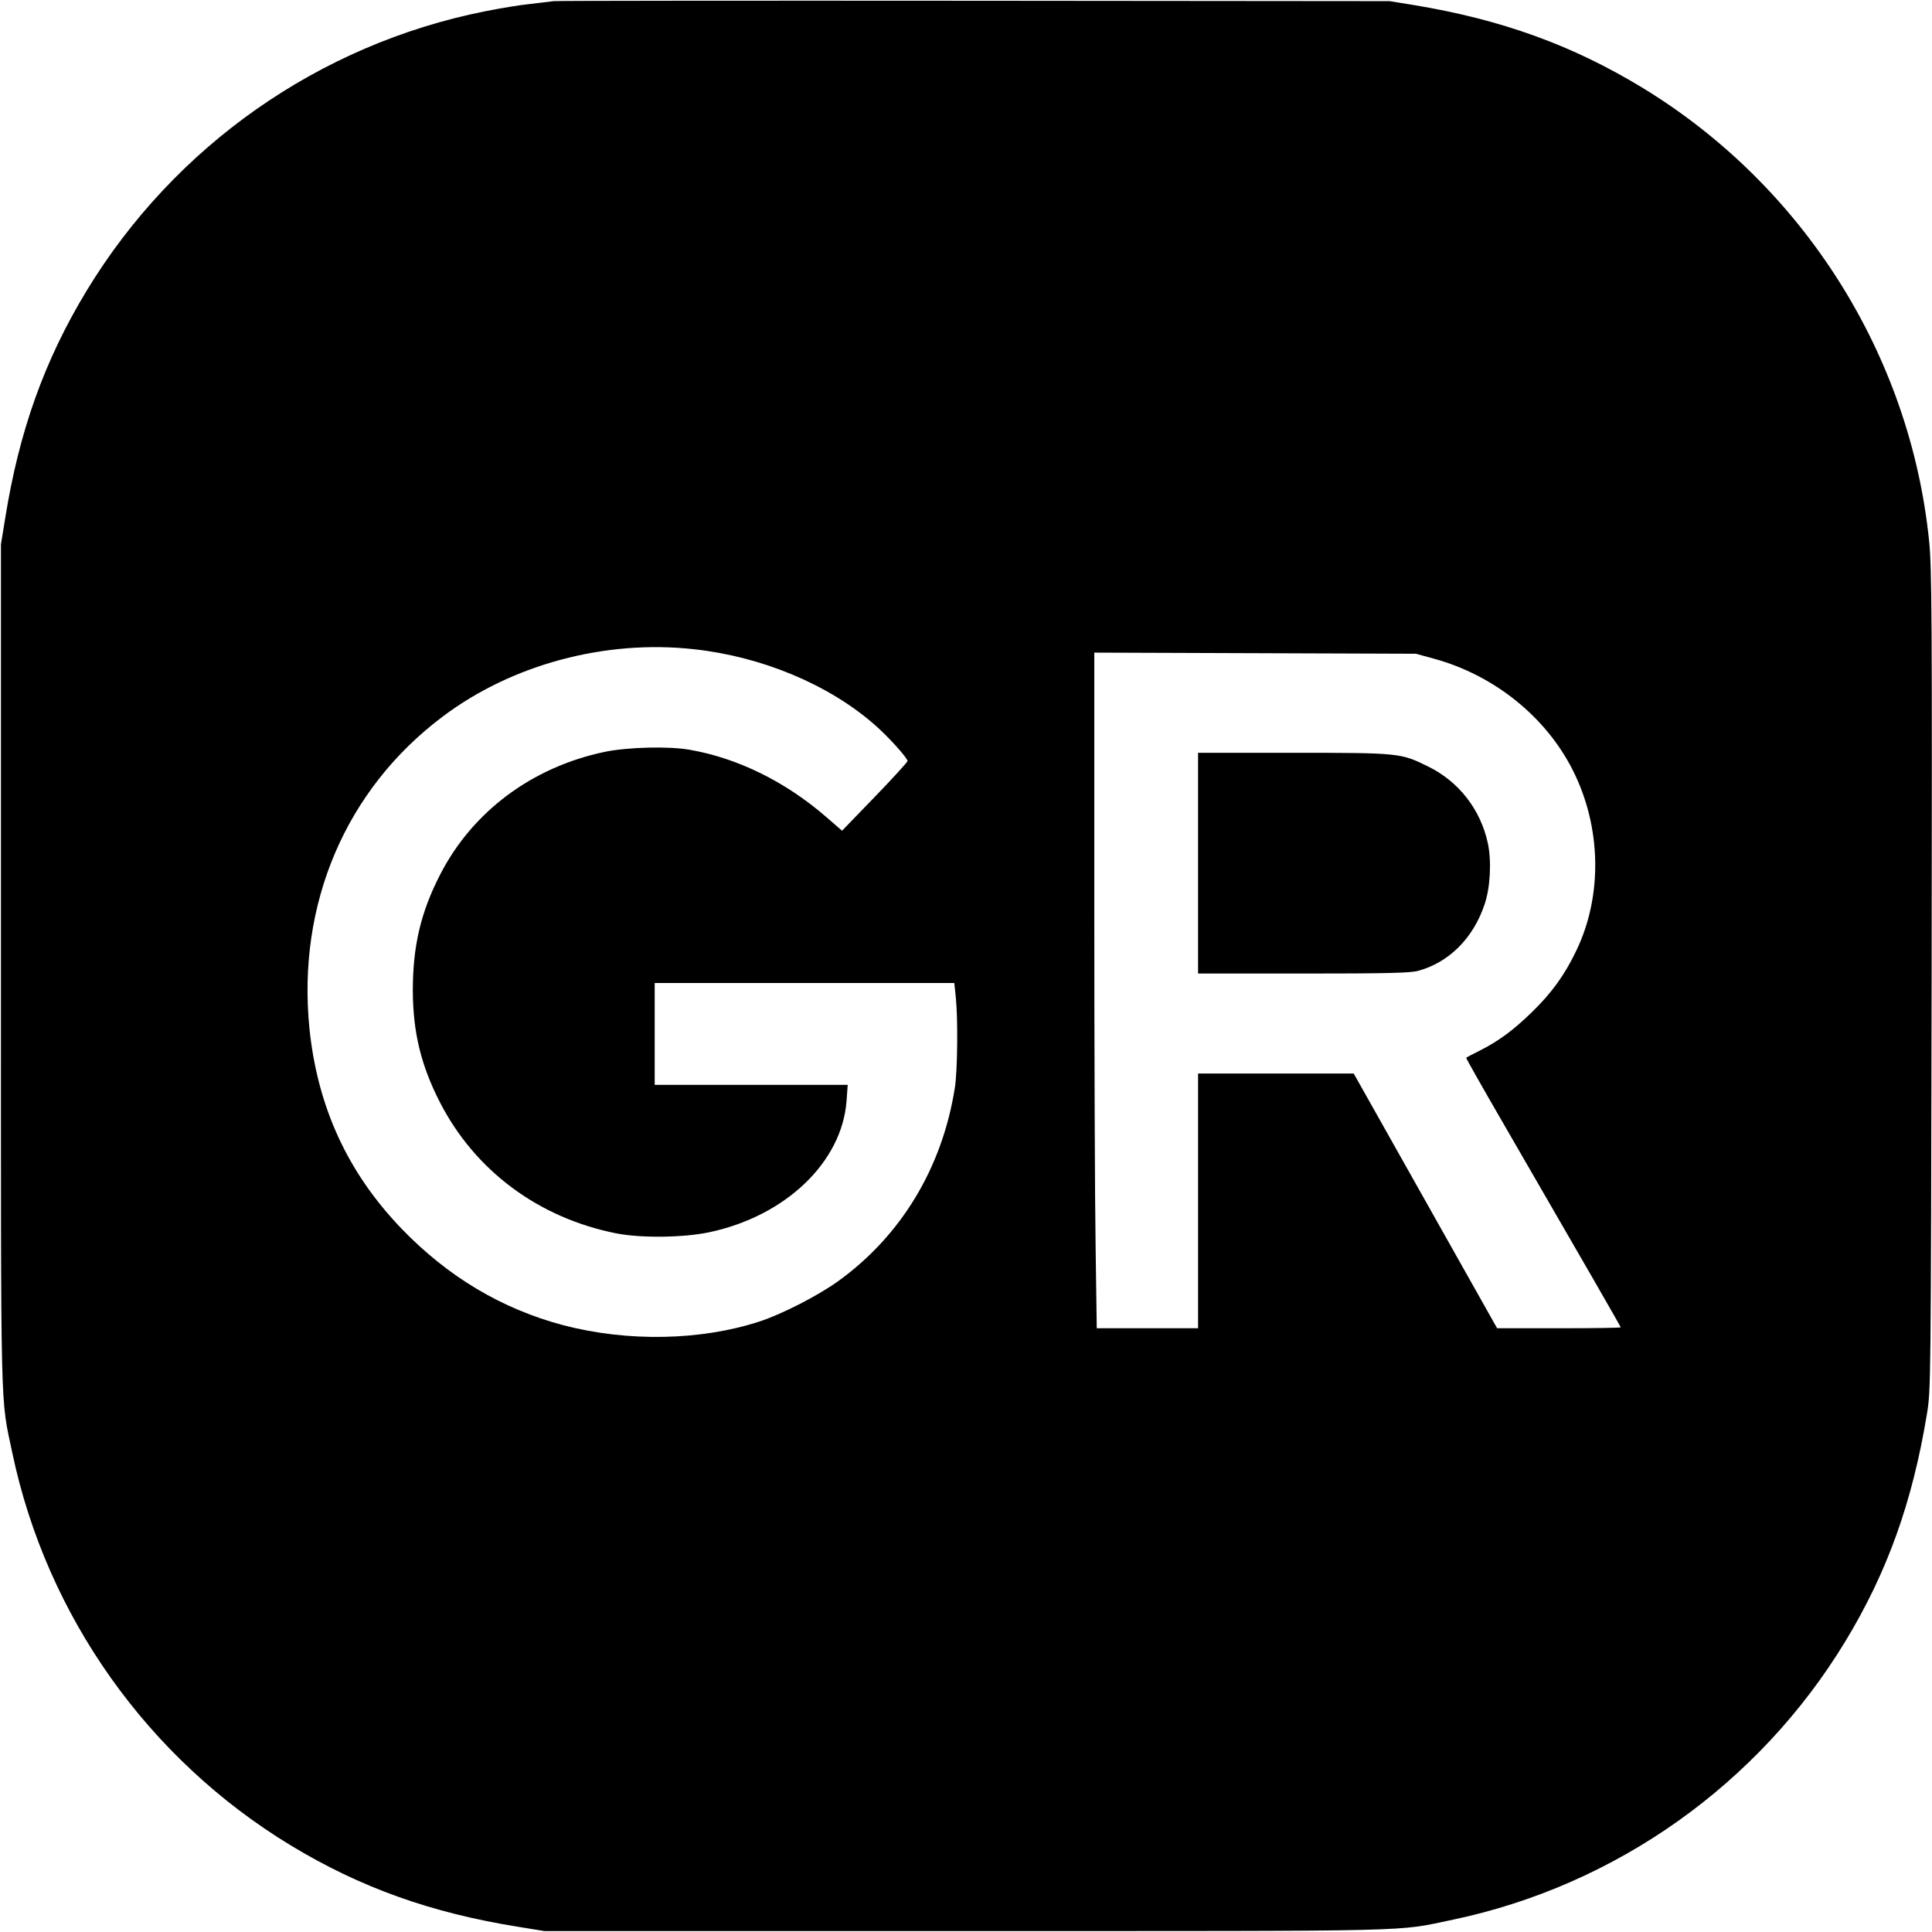 <?xml version="1.0" standalone="no"?>
<!DOCTYPE svg PUBLIC "-//W3C//DTD SVG 20010904//EN"
 "http://www.w3.org/TR/2001/REC-SVG-20010904/DTD/svg10.dtd">
<svg version="1.0" xmlns="http://www.w3.org/2000/svg"
 width="1024pt" height="1024pt" viewBox="0 0 1024 1024"
 preserveAspectRatio="xMidYMid meet">
<g transform="translate(0,1024) scale(0.1,-0.1)"
fill="#000000" stroke="none">
<path d="M2935 10234 c-16 -2 -73 -9 -125 -15 -52 -5 -160 -23 -240 -39 -878
-175 -1645 -713 -2111 -1481 -223 -368 -358 -744 -432 -1209 l-22 -135 0
-2230 c0 -2461 -4 -2277 61 -2589 182 -862 718 -1618 1475 -2077 368 -223 744
-358 1209 -432 l135 -22 2230 0 c2461 0 2277 -4 2589 61 862 182 1618 718
2077 1475 222 366 355 737 432 1204 21 130 21 136 25 2300 3 1917 1 2188 -13
2325 -100 989 -667 1886 -1520 2405 -370 225 -745 361 -1210 438 l-130 21
-2200 2 c-1210 1 -2213 0 -2230 -2z m743 -3435 c359 -39 712 -186 955 -398 75
-65 177 -178 177 -195 -1 -6 -79 -92 -174 -190 l-173 -179 -84 73 c-217 188
-470 312 -723 356 -112 20 -331 14 -451 -11 -385 -81 -701 -316 -873 -652
-102 -199 -144 -378 -144 -613 1 -222 43 -396 144 -593 186 -362 522 -612 934
-694 132 -26 357 -23 494 6 405 86 704 373 727 698 l6 83 -512 0 -511 0 0 270
0 270 794 0 794 0 8 -77 c12 -118 9 -388 -5 -478 -67 -425 -285 -786 -622
-1028 -107 -76 -296 -173 -413 -211 -311 -102 -700 -109 -1040 -20 -325 86
-611 256 -857 511 -286 297 -446 645 -489 1062 -66 660 192 1266 705 1652 367
277 862 410 1333 358z m3925 -51 c316 -87 589 -306 732 -588 153 -301 160
-667 20 -958 -63 -132 -132 -226 -238 -329 -100 -97 -176 -152 -277 -203 -36
-18 -67 -34 -69 -36 -2 -2 93 -169 210 -371 419 -724 609 -1054 609 -1058 0
-3 -147 -5 -327 -5 l-328 0 -380 675 -380 675 -412 0 -413 0 0 -675 0 -675
-268 0 -269 0 -6 428 c-4 235 -7 1040 -7 1790 l0 1363 853 -3 852 -3 98 -27z"/>
<path d="M6350 5665 l0 -585 558 0 c433 0 568 3 607 14 164 44 294 173 354
354 30 89 37 227 17 322 -38 178 -153 327 -316 407 -145 72 -151 73 -717 73
l-503 0 0 -585z"/>
</g>
</svg>
